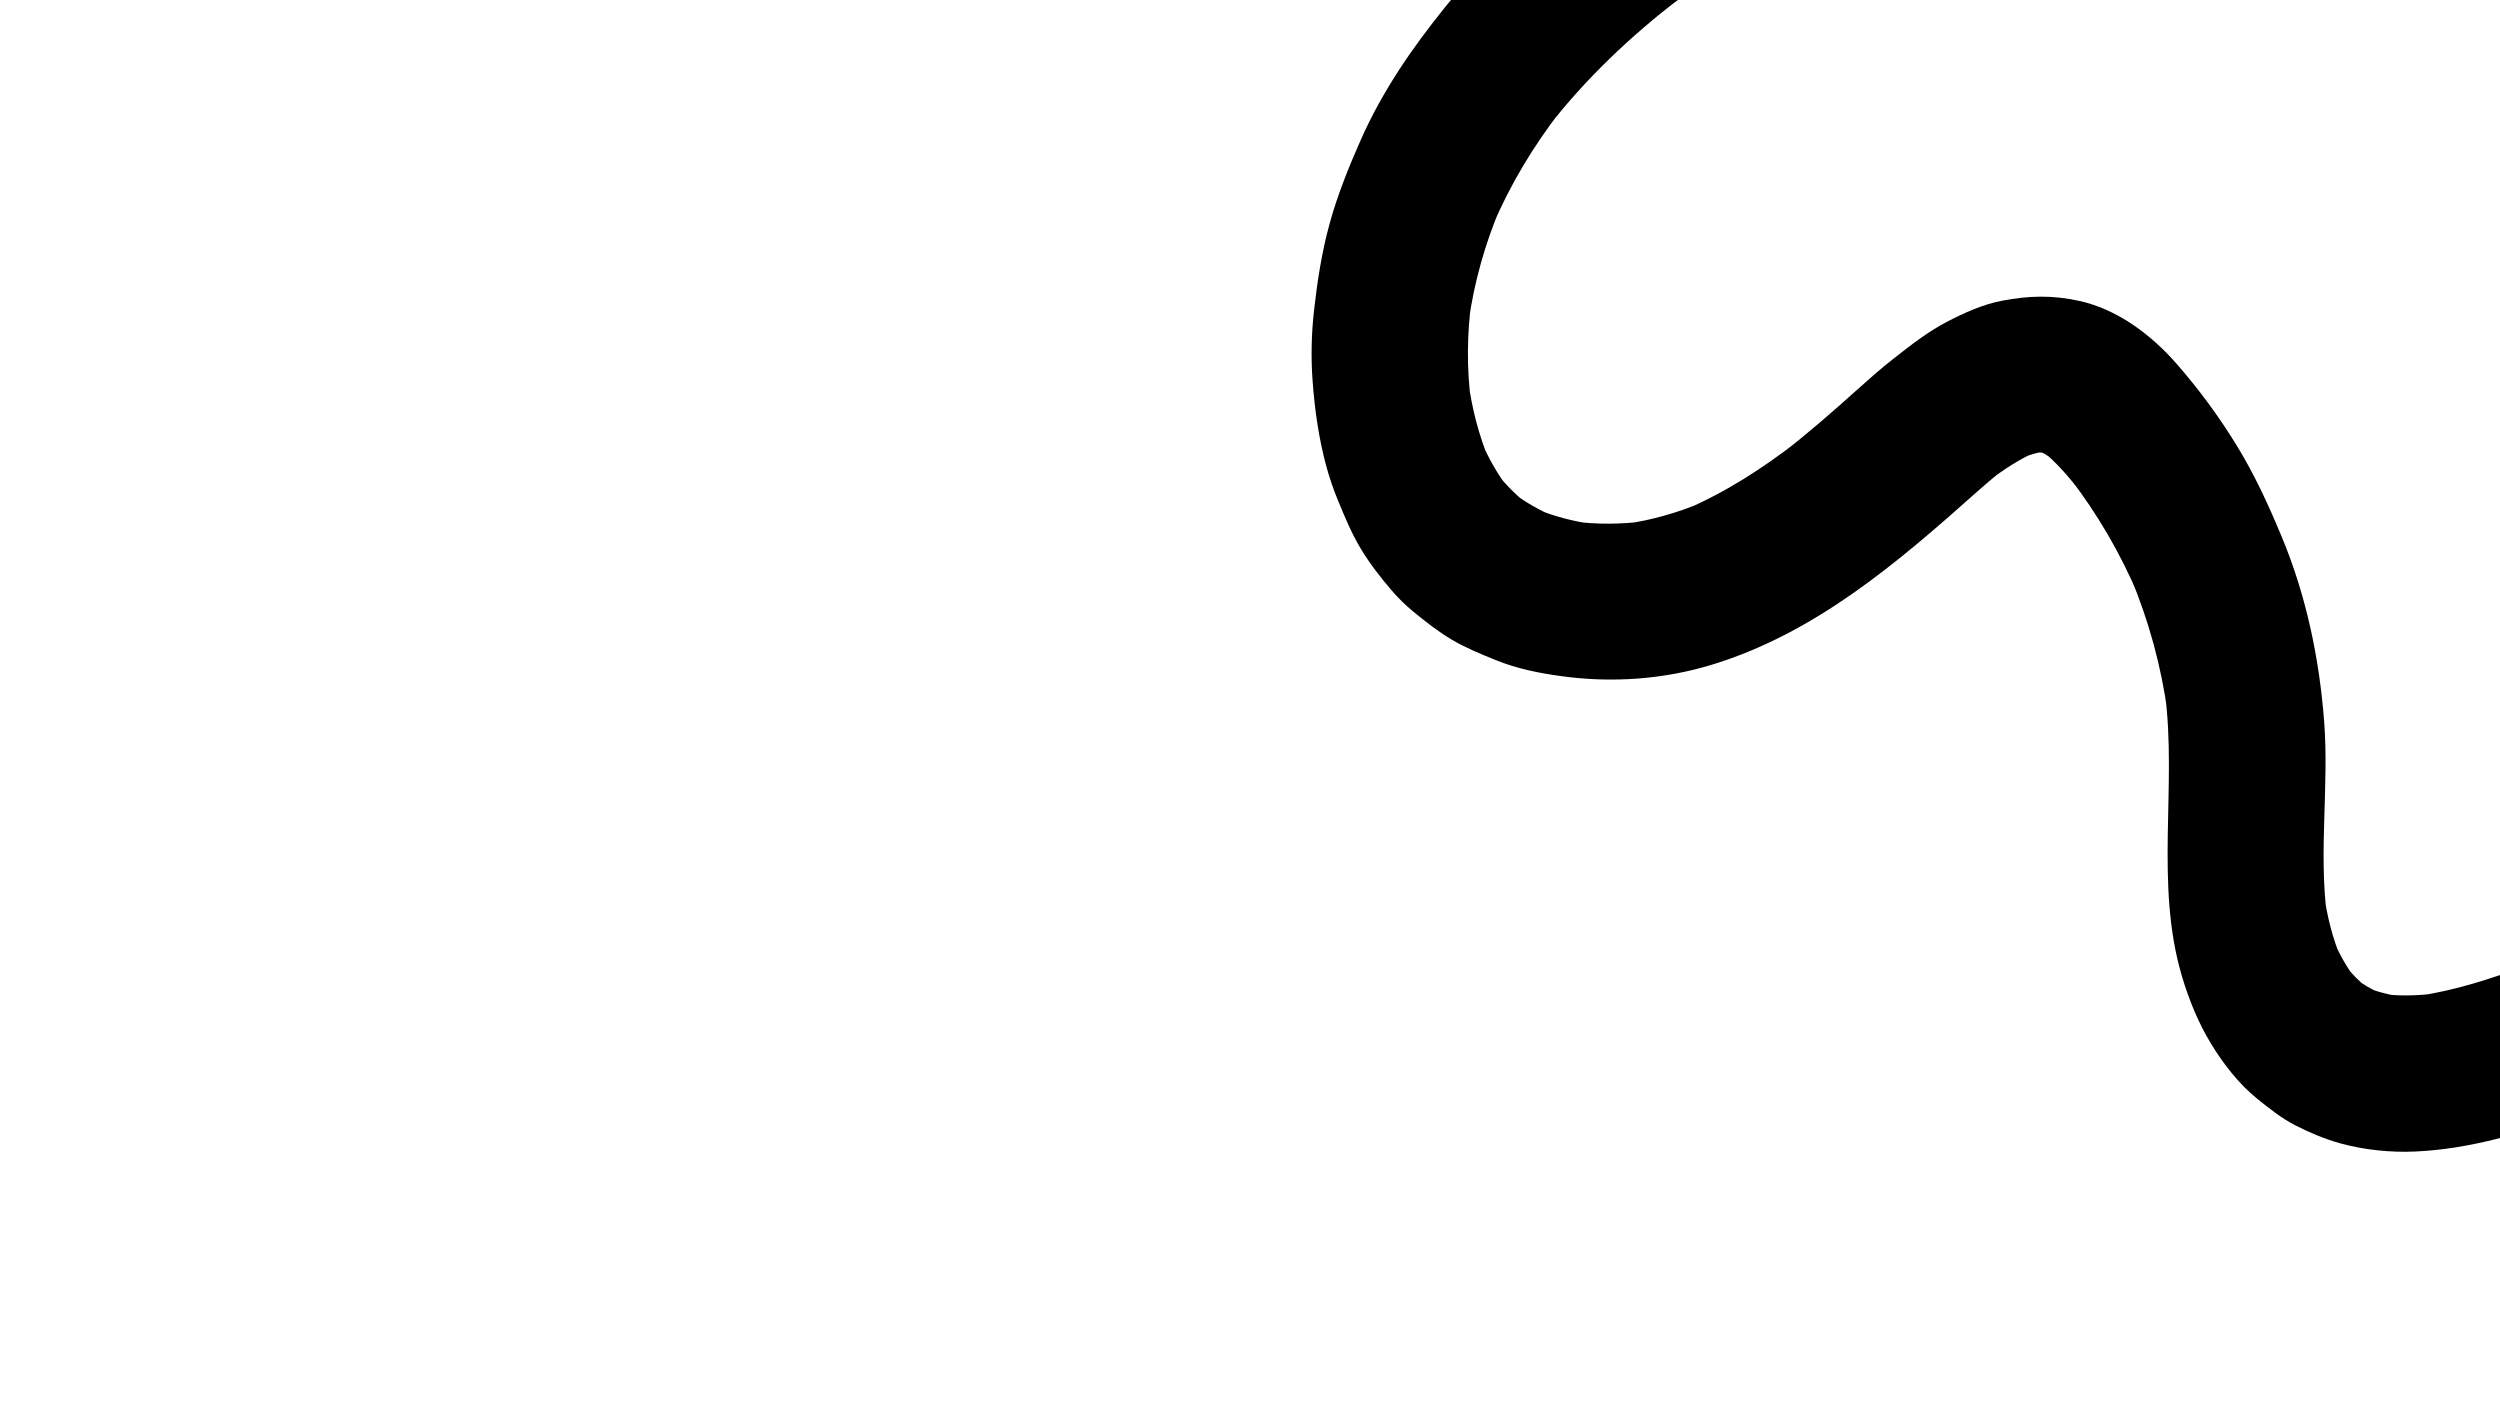 <?xml version="1.0" encoding="UTF-8"?><svg id="a" xmlns="http://www.w3.org/2000/svg" viewBox="0 0 1920 1080"><path d="M1282.55-140.36c-34.14,21.22-66.82,44.8-97.73,70.51-27.24,22.65-52.63,47.62-74.89,75.21-25.46,31.55-48.31,64.72-64.78,101.89-9.31,21.02-17.9,42.32-24.01,64.5-6,21.78-9.43,44.05-11.95,66.48-2.02,17.98-2.45,36.14-1.13,54.18,1.63,22.25,4.79,44.81,10.73,66.35,2.38,8.64,5.29,17.12,8.71,25.41,5.2,12.6,10.37,25.19,17.38,36.9s15.05,21.99,23.59,32.02c5.17,6.07,10.88,11.67,17.05,16.72,9.32,7.63,18.98,15.26,29.39,21.42,10.7,6.33,22.24,11.01,33.73,15.69,16.67,6.78,33.83,10.13,51.6,12.52,38.18,5.13,77.47,2.35,114.44-8.92,79.48-24.23,142.72-78.48,203.55-132.72,6.67-5.95,13.49-11.74,20.53-17.24l-12.14,9.38c12.03-9.29,24.75-17.71,38.78-23.67l-14.33,6.05c7.09-2.9,14.37-5.09,21.96-6.24l-15.95,2.14c6.08-.81,12.13-.91,18.22-.21l-15.95-2.14c5.76,.79,11.29,2.26,16.68,4.44l-14.33-6.05c6.14,2.63,11.78,6.04,17.12,10.05l-12.14-9.38c12.35,9.56,22.41,21.6,31.96,33.86l-9.38-12.14c21.58,27.93,39.37,58.58,53.12,91.08l-6.05-14.33c14.01,33.49,23.62,68.66,28.47,104.64l-2.14-15.95c9.46,72.32-7.99,146.73,13.1,217.77,5.33,17.95,12.67,35.93,22.45,51.93,9.52,15.57,21.38,30.88,35.71,42.37,9.19,7.36,18.44,14.8,28.98,20.16s22.36,10.43,34.13,13.69c18.61,5.14,38.86,7.25,58.18,6.35,40.56-1.89,79.3-13.16,117.16-27,7.81-1.86,14.61-5.44,20.4-10.74,6.53-4.23,11.68-9.84,15.45-16.83,4.38-6.89,6.76-14.32,7.12-22.31,1.79-7.98,1.43-15.95-1.07-23.93-4.7-14.52-13.7-28.53-27.57-35.86-13.61-7.19-31.21-11.54-46.23-6.05-27.22,9.95-54.94,19.16-83.73,23.22l15.95-2.14c-14.8,1.99-29.73,2.51-44.56,.53l15.95,2.14c-9.8-1.42-19.32-3.92-28.47-7.73l14.33,6.05c-8.14-3.52-15.76-7.96-22.79-13.38l12.14,9.38c-7.27-5.75-13.69-12.37-19.36-19.69l9.38,12.14c-7.01-9.26-12.67-19.37-17.26-30.03l6.05,14.33c-6.68-15.88-10.9-32.62-13.19-49.68l2.14,15.95c-6.33-49.43,1.71-99.3-2.11-148.87-3.73-48.38-13.72-96.09-32.31-140.98-10.11-24.42-21.03-48.23-34.86-70.79s-29.31-43.49-46.45-63.05c-19.29-22-45.31-41.58-74.4-47.93-20.83-4.54-38.44-4.12-59.25-.18-14.71,2.79-29.01,9.27-42.19,16.1-15,7.78-28.3,18.28-41.55,28.66-9.64,7.56-18.78,15.67-27.89,23.85-18.79,16.88-37.84,33.49-57.82,48.96l12.14-9.38c-26.72,20.59-55.16,39.04-86.26,52.32l14.33-6.05c-19.6,8.25-39.9,14.2-61,17.07l15.95-2.14c-18.32,2.38-36.84,2.54-55.17,.18l15.95,2.14c-15.39-2.09-30.45-5.96-44.8-11.94l14.33,6.05c-11.77-5.01-22.83-11.37-32.96-19.19l12.14,9.38c-8.89-7-16.79-14.99-23.75-23.9l9.38,12.14c-8.45-11.05-15.25-23.13-20.75-35.89l6.05,14.33c-8.18-19.39-13.29-39.88-16.16-60.7l2.14,15.95c-3.43-25.97-3.14-52.23,.35-78.18l-2.14,15.95c4.19-30.17,12.6-59.55,24.41-87.6l-6.05,14.33c13.48-31.65,31.25-61.12,52.27-88.32l-9.38,12.14c28.56-36.72,62.49-68.85,99.23-97.28l-12.14,9.38c21.45-16.52,43.82-31.8,66.81-46.09,13.04-8.1,23.46-20.91,27.57-35.86,2.5-7.98,2.86-15.95,1.07-23.93-.36-7.98-2.74-15.42-7.12-22.31-8.26-12.81-20.56-24.09-35.86-27.57s-32.37-2.57-46.23,6.05h0Z"/></svg>